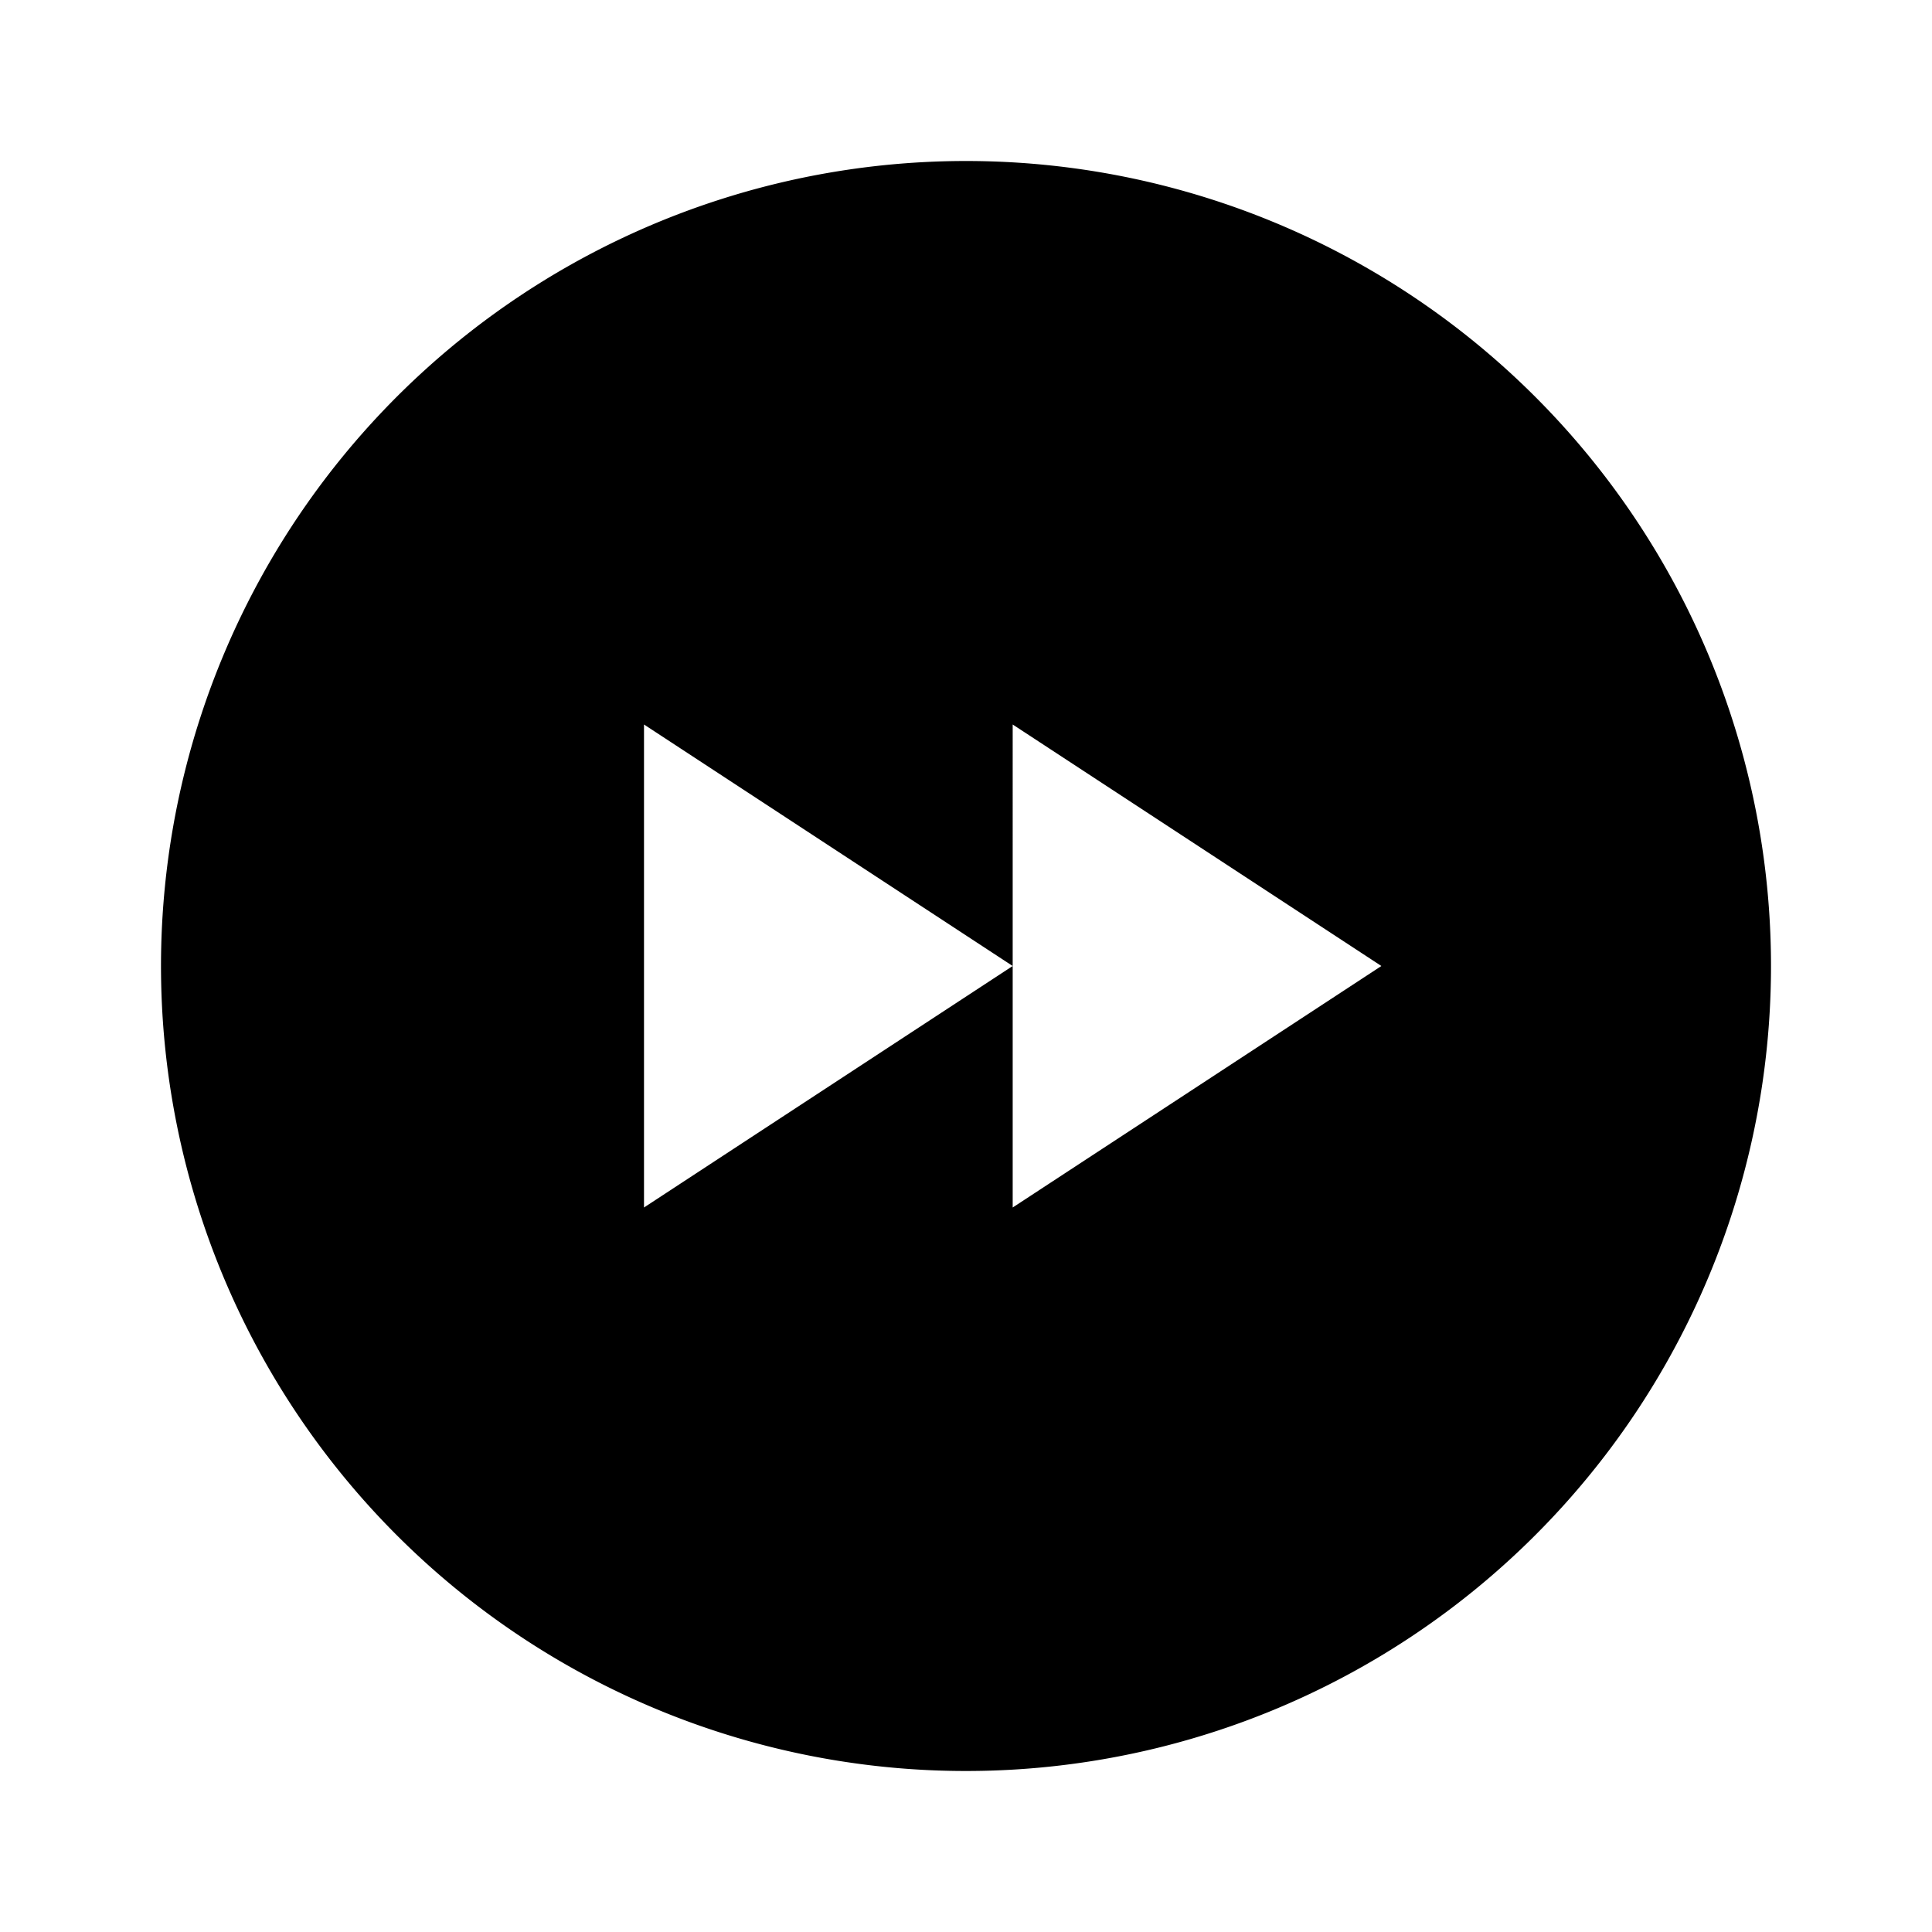 <svg id="Layer_1" data-name="Layer 1" xmlns="http://www.w3.org/2000/svg" viewBox="0 0 24 24"><title>iconoteka_fast_forward_circle_a_f</title><path d="M12,2A10,10,0,1,0,22,12,10,10,0,0,0,12,2Zm.58,13V12L8,15V9l4.58,3V9l4.58,3Z"/></svg>
